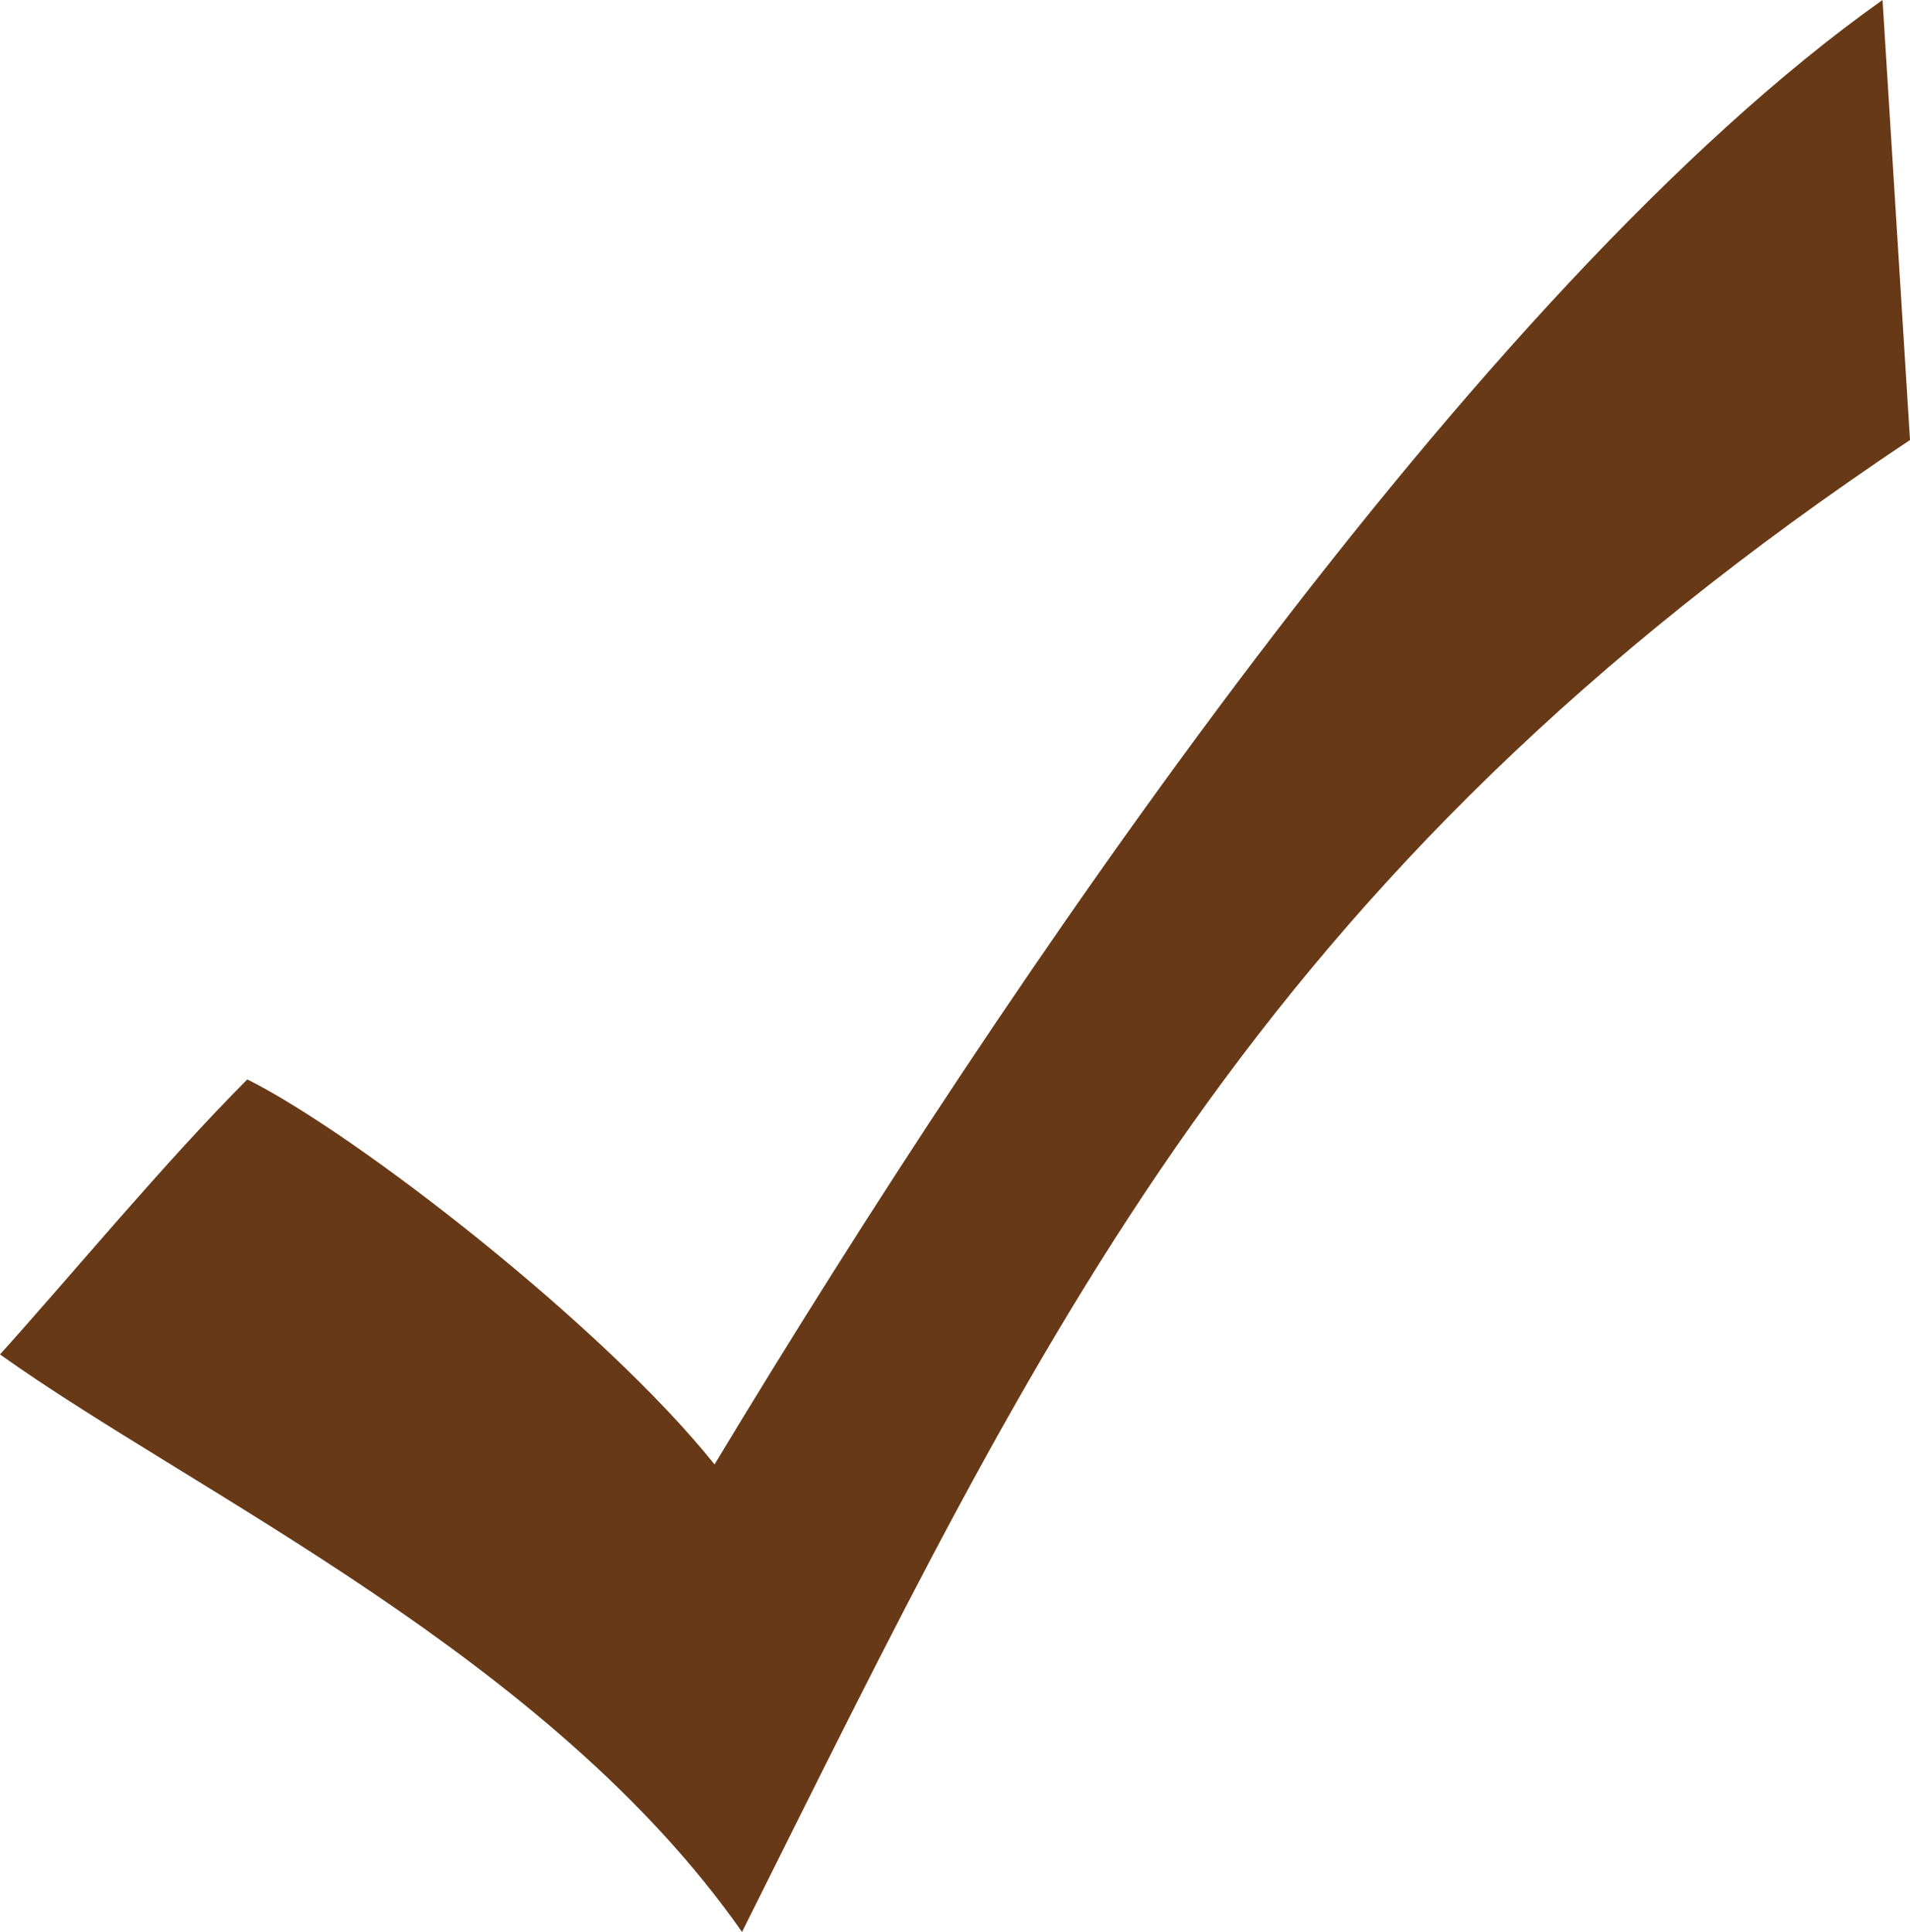 <?xml version="1.0" encoding="utf-8"?>
<!-- Generator: Adobe Illustrator 22.1.0, SVG Export Plug-In . SVG Version: 6.00 Build 0)  -->
<svg version="1.2" baseProfile="tiny" id="Layer_1" xmlns="http://www.w3.org/2000/svg" xmlns:xlink="http://www.w3.org/1999/xlink"
	 x="0px" y="0px" viewBox="0 0 98.165 99.301" xml:space="preserve">
<g transform="translate(0,-952.362)">
	<path fill="#673917" d="M96.753,952.362c-20.969,14.869-45.117,50.516-60.029,75.271c-5.65-7.068-18.362-16.962-24.012-19.79
		c-4.237,4.241-9.177,10.223-12.712,14.135c9.887,7.068,28.249,15.549,38.136,29.685c15.537-31.098,26.13-54.068,60.029-76.685
		L96.753,952.362z"/>
</g>
</svg>
